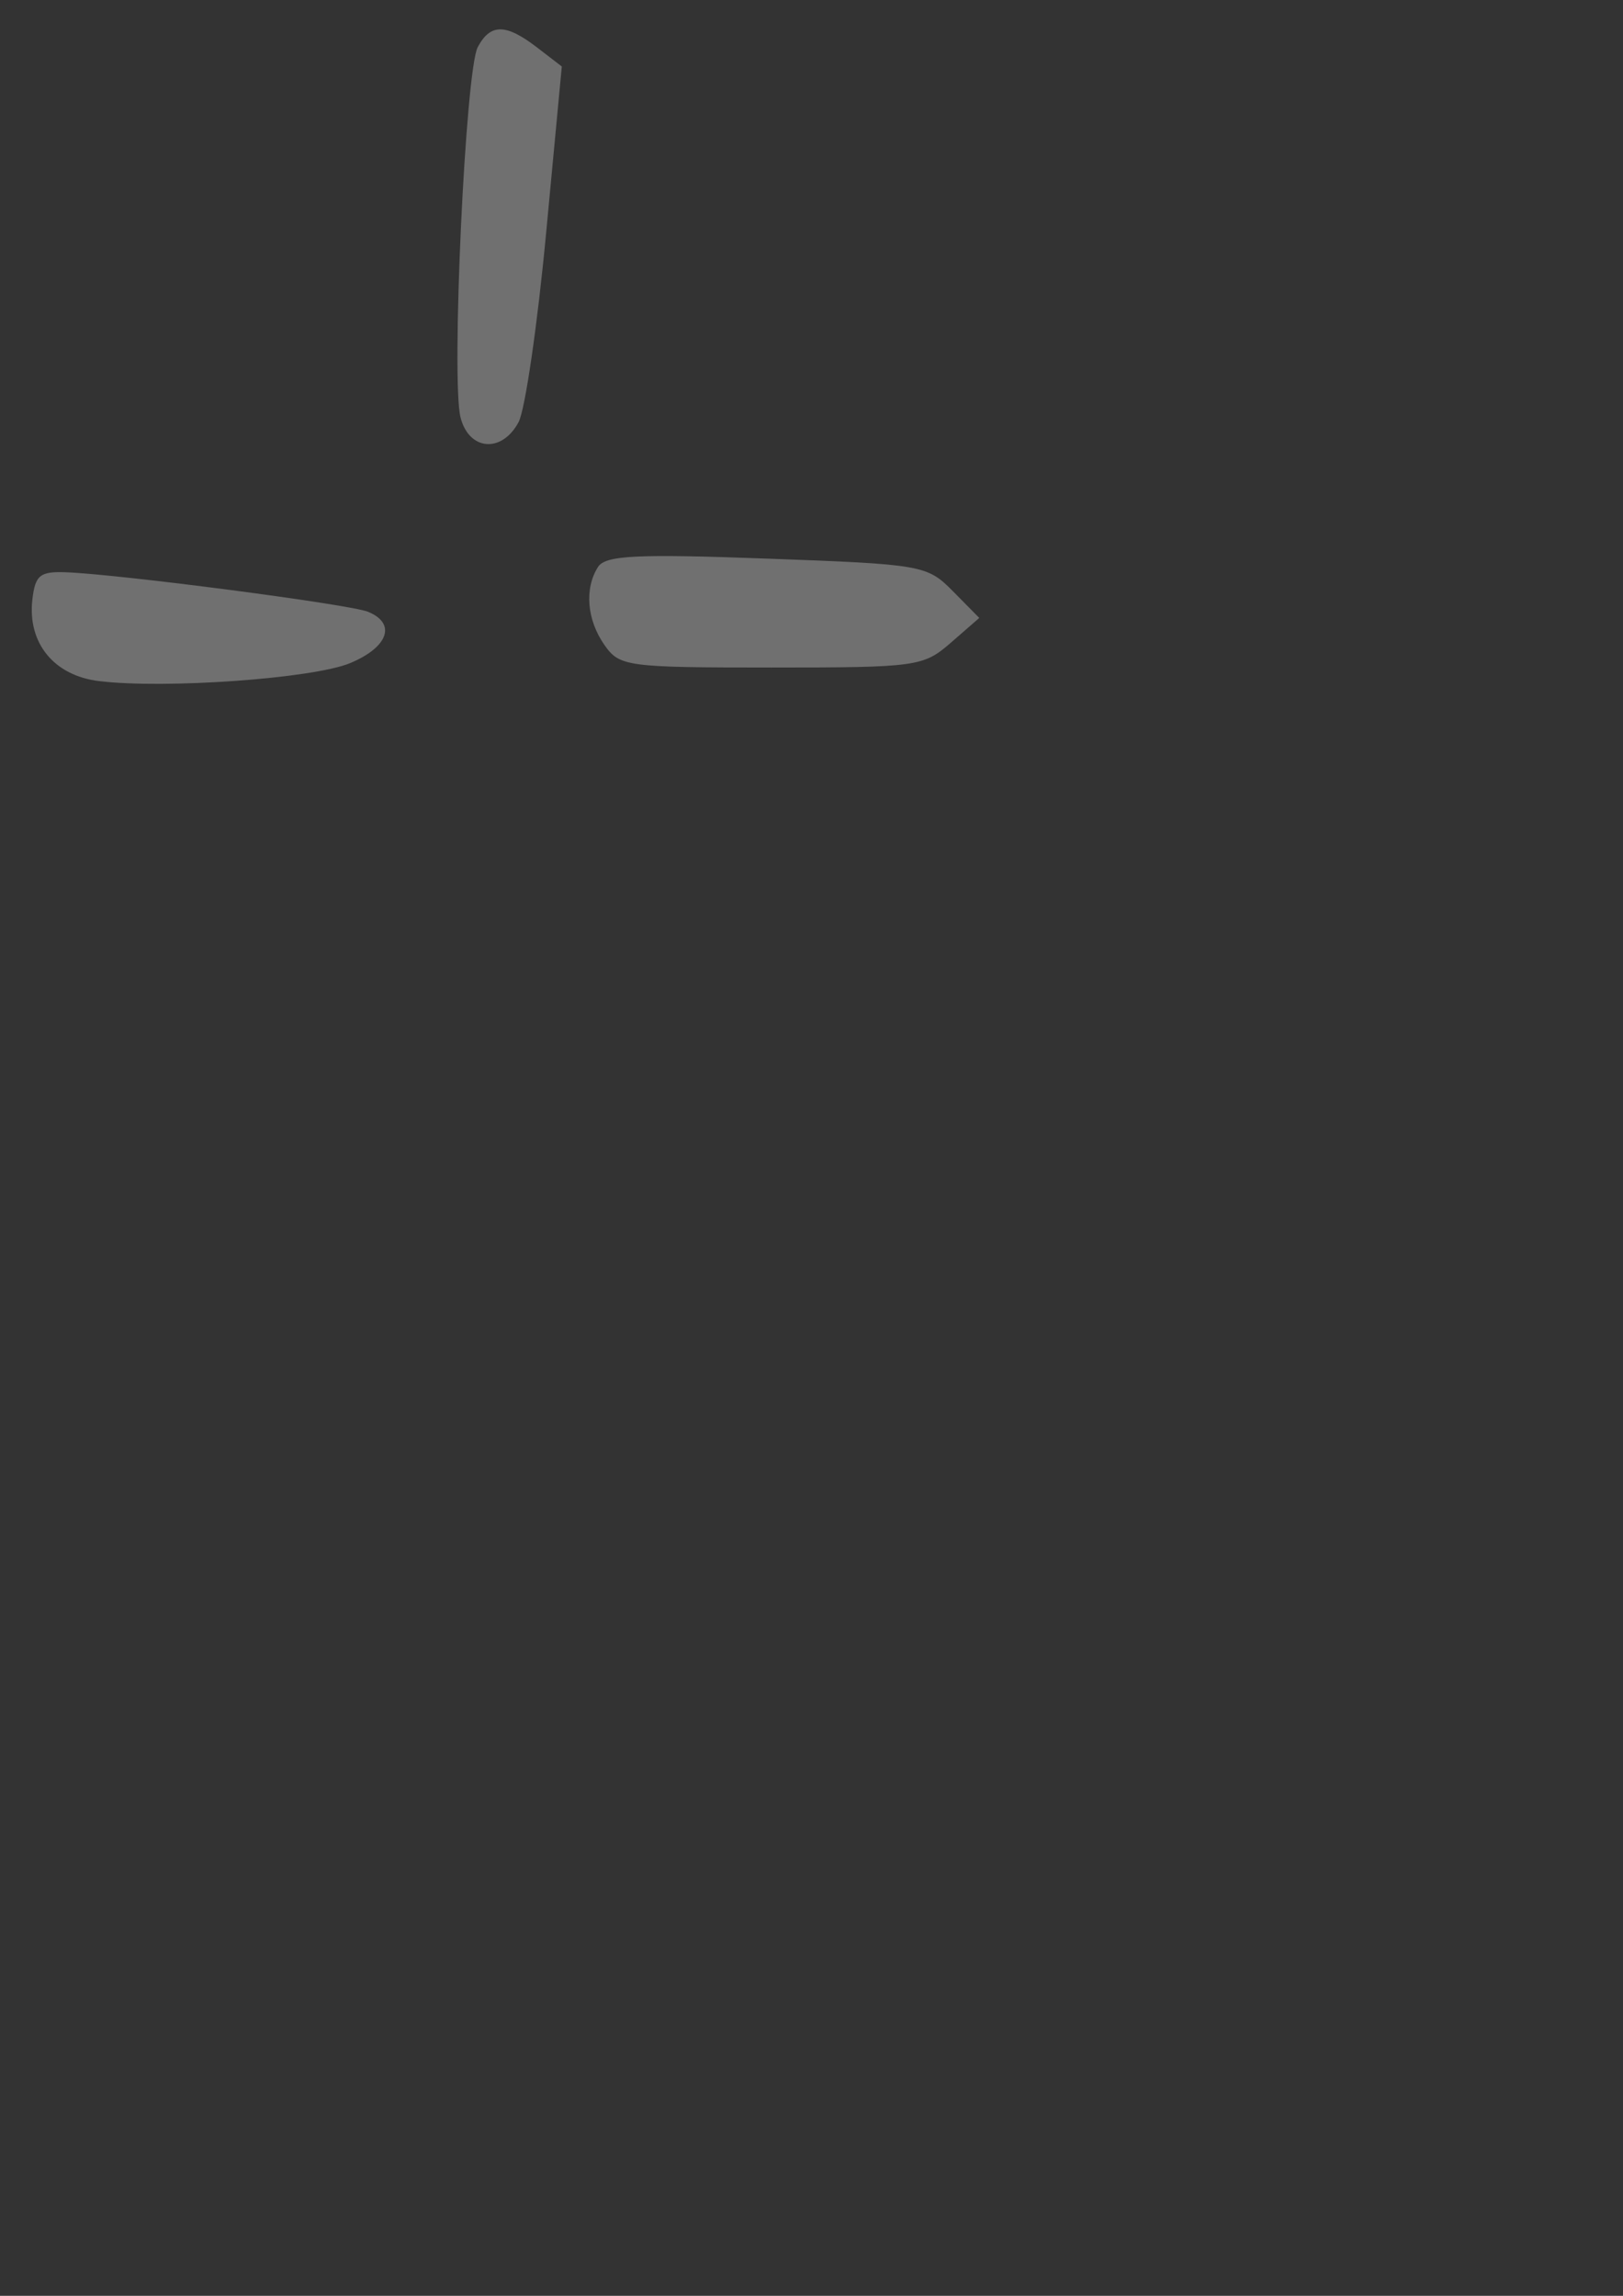 <?xml version="1.0" encoding="UTF-8" standalone="no"?>
<!-- Created with Inkscape (http://www.inkscape.org/) -->

<svg
   xmlns:dc="http://purl.org/dc/elements/1.1/"
   xmlns:cc="http://creativecommons.org/ns#"
   xmlns:rdf="http://www.w3.org/1999/02/22-rdf-syntax-ns#"
   xmlns:svg="http://www.w3.org/2000/svg"
   xmlns="http://www.w3.org/2000/svg"
   xmlns:sodipodi="http://sodipodi.sourceforge.net/DTD/sodipodi-0.dtd"
   xmlns:inkscape="http://www.inkscape.org/namespaces/inkscape"
   width="210mm"
   height="297mm"
   viewBox="0 0 744.094 1052.362"
   id="svg5993"
   version="1.1"
   inkscape:version="0.91 r13725"
   sodipodi:docname="sin.svg">
  <rect x="0" y="0" width="744.094" height="1052.362" fill="#333333" stroke="none"/>
  <defs
     id="defs5995" />
  <sodipodi:namedview
     id="base"
     pagecolor="#ffffff"
     bordercolor="#666666"
     borderopacity="1.0"
     inkscape:pageopacity="0.0"
     inkscape:pageshadow="2"
     inkscape:zoom="0.35"
     inkscape:cx="375"
     inkscape:cy="520"
     inkscape:document-units="px"
     inkscape:current-layer="layer1"
     showgrid="false"
     inkscape:window-width="1600"
     inkscape:window-height="871"
     inkscape:window-x="0"
     inkscape:window-y="0"
     inkscape:window-maximized="1" />
  <g
     inkscape:label="Layer 1"
     inkscape:groupmode="layer"
     id="layer1">
    <path
       inkscape:connector-curvature="0"
       id="path6003"
       style="fill:#FFFFFF;fill-opacity: 0.3;"
       d="m 211.126,191.297 c -4.344,-17.31 2.264,-159.166 7.906,-169.708 5.83,-10.894 12.872,-10.84 27.243,0.205 l 11.294,8.682 -7.198,76.449 c -3.959,42.047 -9.639,81.008 -12.621,86.58 -7.684,14.358 -22.779,13.104 -26.623,-2.21 z m 65.986,104.346 c -8.055,-11.5 -9.242,-25.818 -2.964,-35.735 3.385,-5.347 17.42,-6.048 77.374,-3.859 71.345,2.604 73.551,2.99 85.344,14.938 l 12.106,12.265 -13.053,11.365 c -12.585,10.959 -15.528,11.365 -82.309,11.365 -66.294,0 -69.566,-0.442 -76.498,-10.339 z M 45.332,312.198 c -20.57,-2.505 -32.775,-17.439 -30.496,-37.315 1.292,-11.259 3.456,-13.019 15.457,-12.56 24.892,0.952 130.02,14.696 138.397,18.094 13.14,5.329 9.389,16.216 -8.107,23.526 -16.935,7.076 -84.94,11.947 -115.251,8.255 z" />
  </g>
</svg>
